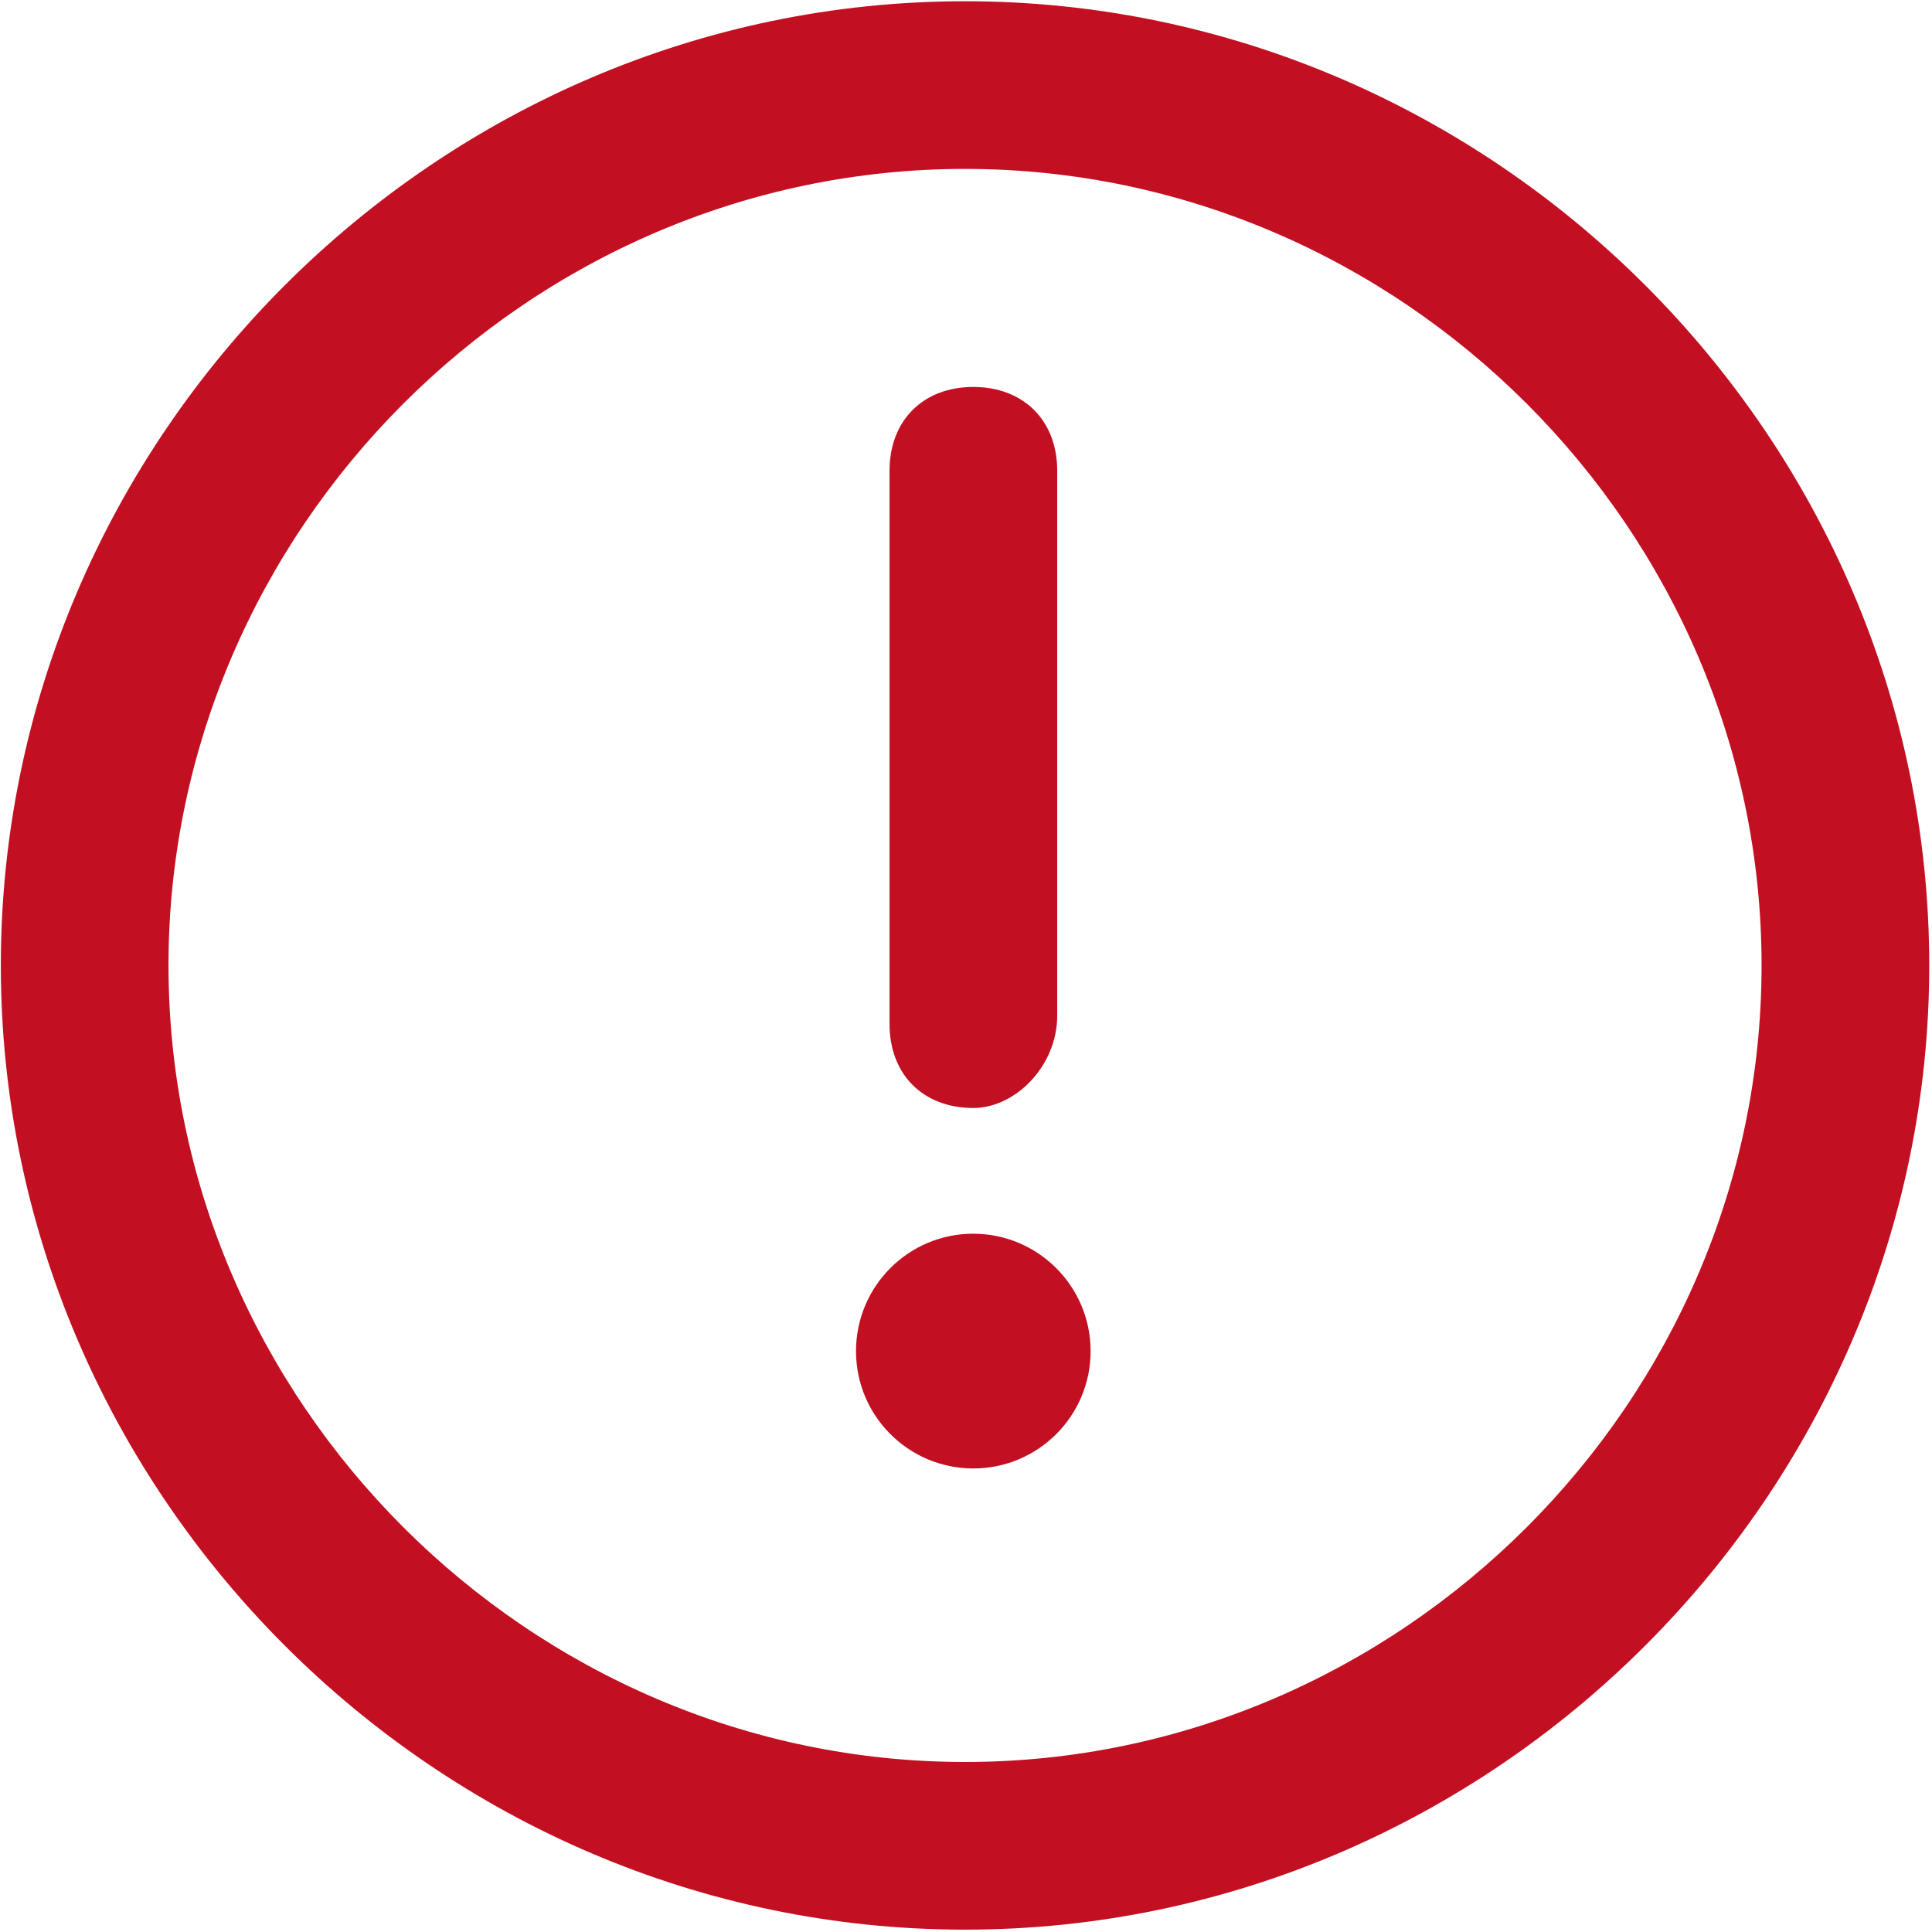 <?xml version="1.0" encoding="utf-8"?>
<!-- Generator: Adobe Illustrator 17.0.0, SVG Export Plug-In . SVG Version: 6.00 Build 0)  -->
<!DOCTYPE svg PUBLIC "-//W3C//DTD SVG 1.1//EN" "http://www.w3.org/Graphics/SVG/1.1/DTD/svg11.dtd">
<svg version="1.1" id="图层_1" xmlns="http://www.w3.org/2000/svg" xmlns:xlink="http://www.w3.org/1999/xlink" x="0px" y="0px"
	 width="14px" height="14px" viewBox="0 0 14 14" enable-background="new 0 0 14 14" xml:space="preserve">
<g>
	<g>
		<defs>
			<rect id="SVGID_1_" x="0.008" y="0" width="13.985" height="14"/>
		</defs>
		<clipPath id="SVGID_2_">
			<use xlink:href="#SVGID_1_"  overflow="visible"/>
		</clipPath>
		<path clip-path="url(#SVGID_2_)" fill="#C21022" d="M6.993,13.983c-3.828,0-6.987-3.159-6.987-6.987
			c0-3.828,3.159-6.987,6.987-6.987c3.828,0,6.987,3.159,6.987,6.987C13.98,10.824,10.82,13.983,6.993,13.983L6.993,13.983z
			 M6.993,1.224c-3.159,0-5.772,2.613-5.772,5.772c0,3.159,2.613,5.772,5.772,5.772c3.159,0,5.772-2.613,5.772-5.772
			C12.765,3.837,10.152,1.224,6.993,1.224L6.993,1.224z M7.053,8.029c-0.364,0-0.607-0.243-0.607-0.608v-4.01
			c0-0.364,0.243-0.607,0.607-0.607c0.364,0,0.608,0.243,0.608,0.607v3.949C7.661,7.725,7.357,8.029,7.053,8.029L7.053,8.029z
			 M6.203,9.791c0,0.47,0.381,0.85,0.85,0.85c0.47,0,0.85-0.381,0.85-0.85c0-0.47-0.381-0.851-0.851-0.851
			C6.583,8.94,6.203,9.321,6.203,9.791L6.203,9.791z M6.203,9.791"/>
	</g>
</g>
</svg>

